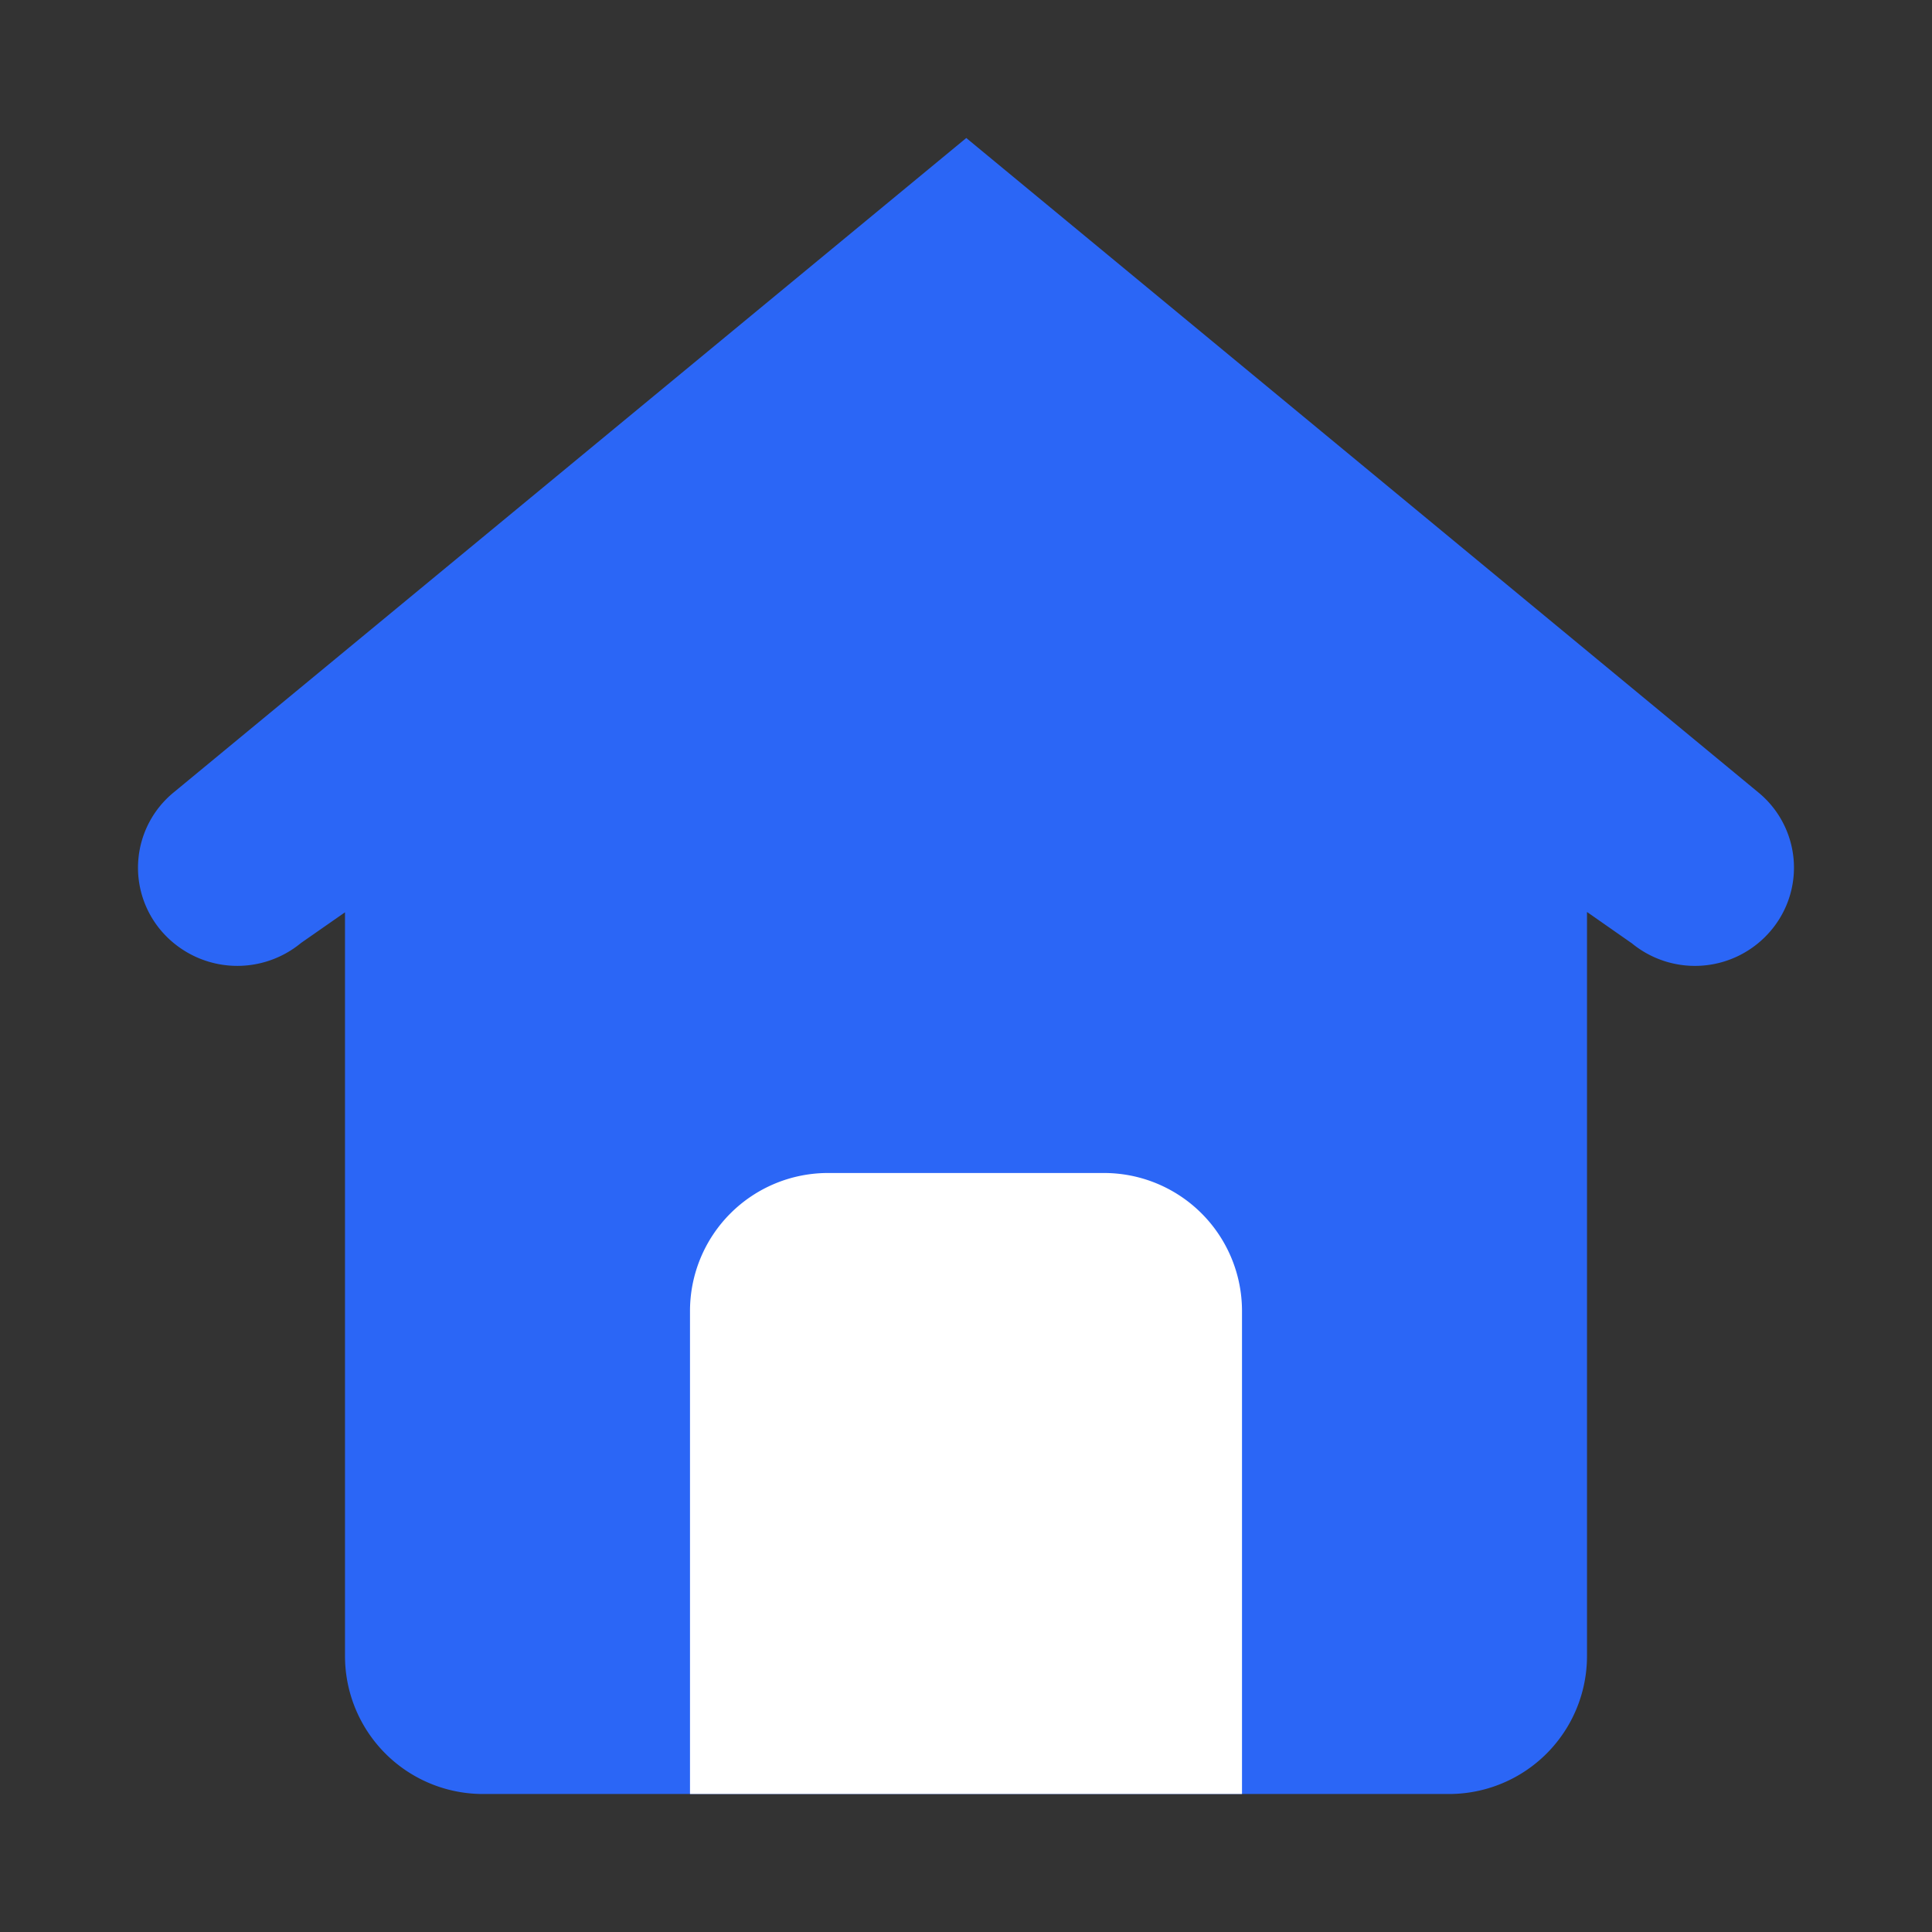 <svg width="28" height="28" viewBox="0 0 28 28" fill="none" xmlns="http://www.w3.org/2000/svg">
    <rect x="0" y="0" width="28" height="28" fill="#333333" stroke="none"/>
    <path fill-rule="evenodd" clip-rule="evenodd" d="M23.644 13.666a1.44 1.44 0 0 0 2.02-.178 1.41 1.41 0 0 0-.18-2.003L14.004 2 2.516 11.485a1.41 1.41 0 0 0-.18 2.004 1.45 1.45 0 0 0 2.027.177L5 13.222V24a2 2 0 0 0 2 2h14a2 2 0 0 0 2-2V13.217l.644.45z" fill="#2B66F6"/>
    <path d="M10 19a2 2 0 0 1 2-2h4a2 2 0 0 1 2 2v7h-8v-7z" fill="#fff"/>
</svg>
